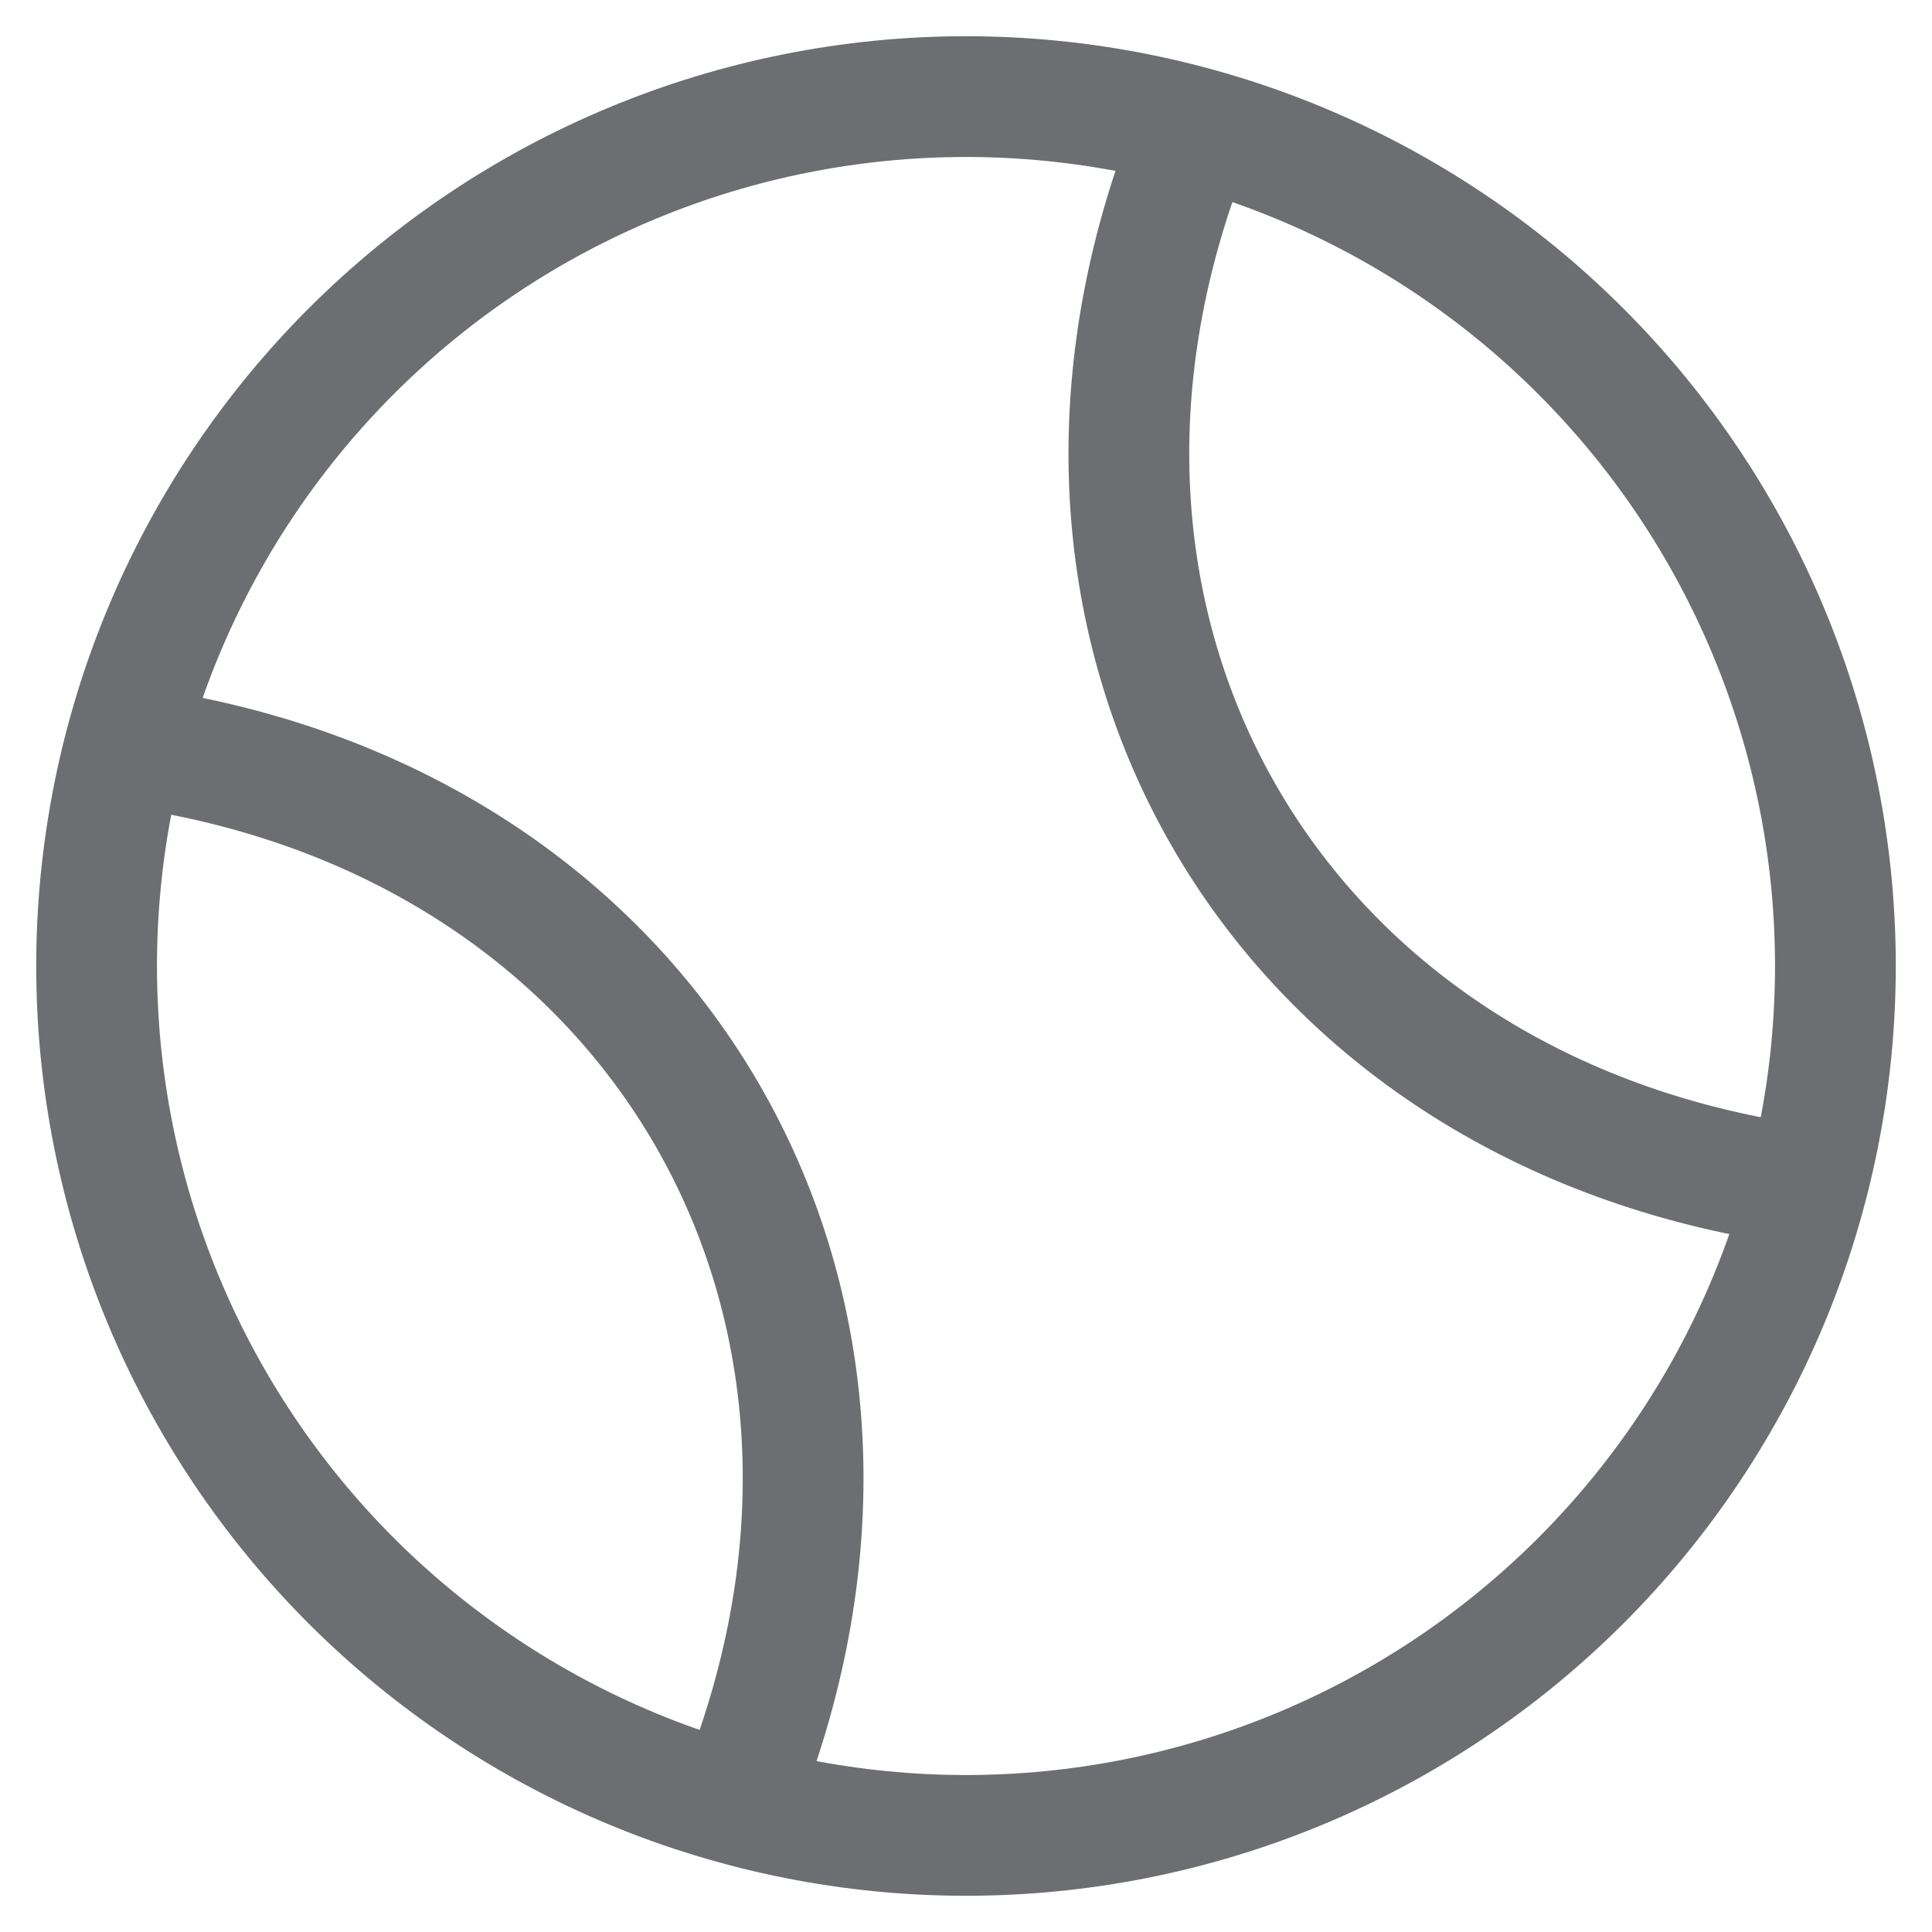 <svg width="40" height="40" viewBox="0 0 40 40" fill="none" xmlns="http://www.w3.org/2000/svg">
<path d="M38 20C38 22.364 37.534 24.704 36.63 26.888C35.725 29.072 34.399 31.056 32.728 32.728C31.056 34.399 29.072 35.725 26.888 36.63C24.704 37.534 22.364 38 20 38C17.636 38 15.296 37.534 13.112 36.63C10.928 35.725 8.944 34.399 7.272 32.728C5.601 31.056 4.275 29.072 3.37 26.888C2.466 24.704 2 22.364 2 20C2 15.226 3.896 10.648 7.272 7.272C10.648 3.896 15.226 2 20 2C24.774 2 29.352 3.896 32.728 7.272C36.104 10.648 38 15.226 38 20Z" stroke="#6D6E71" stroke-width="2.5" stroke-linecap="round" stroke-linejoin="round"/>
<path d="M3.608 15.608C13.652 17.488 19.002 26.754 15.608 36.392M36.392 24.392C26.348 22.512 20.998 13.246 24.392 3.608" stroke="#6D6E71" stroke-width="2.5" stroke-linecap="round" stroke-linejoin="round"/>
</svg>
